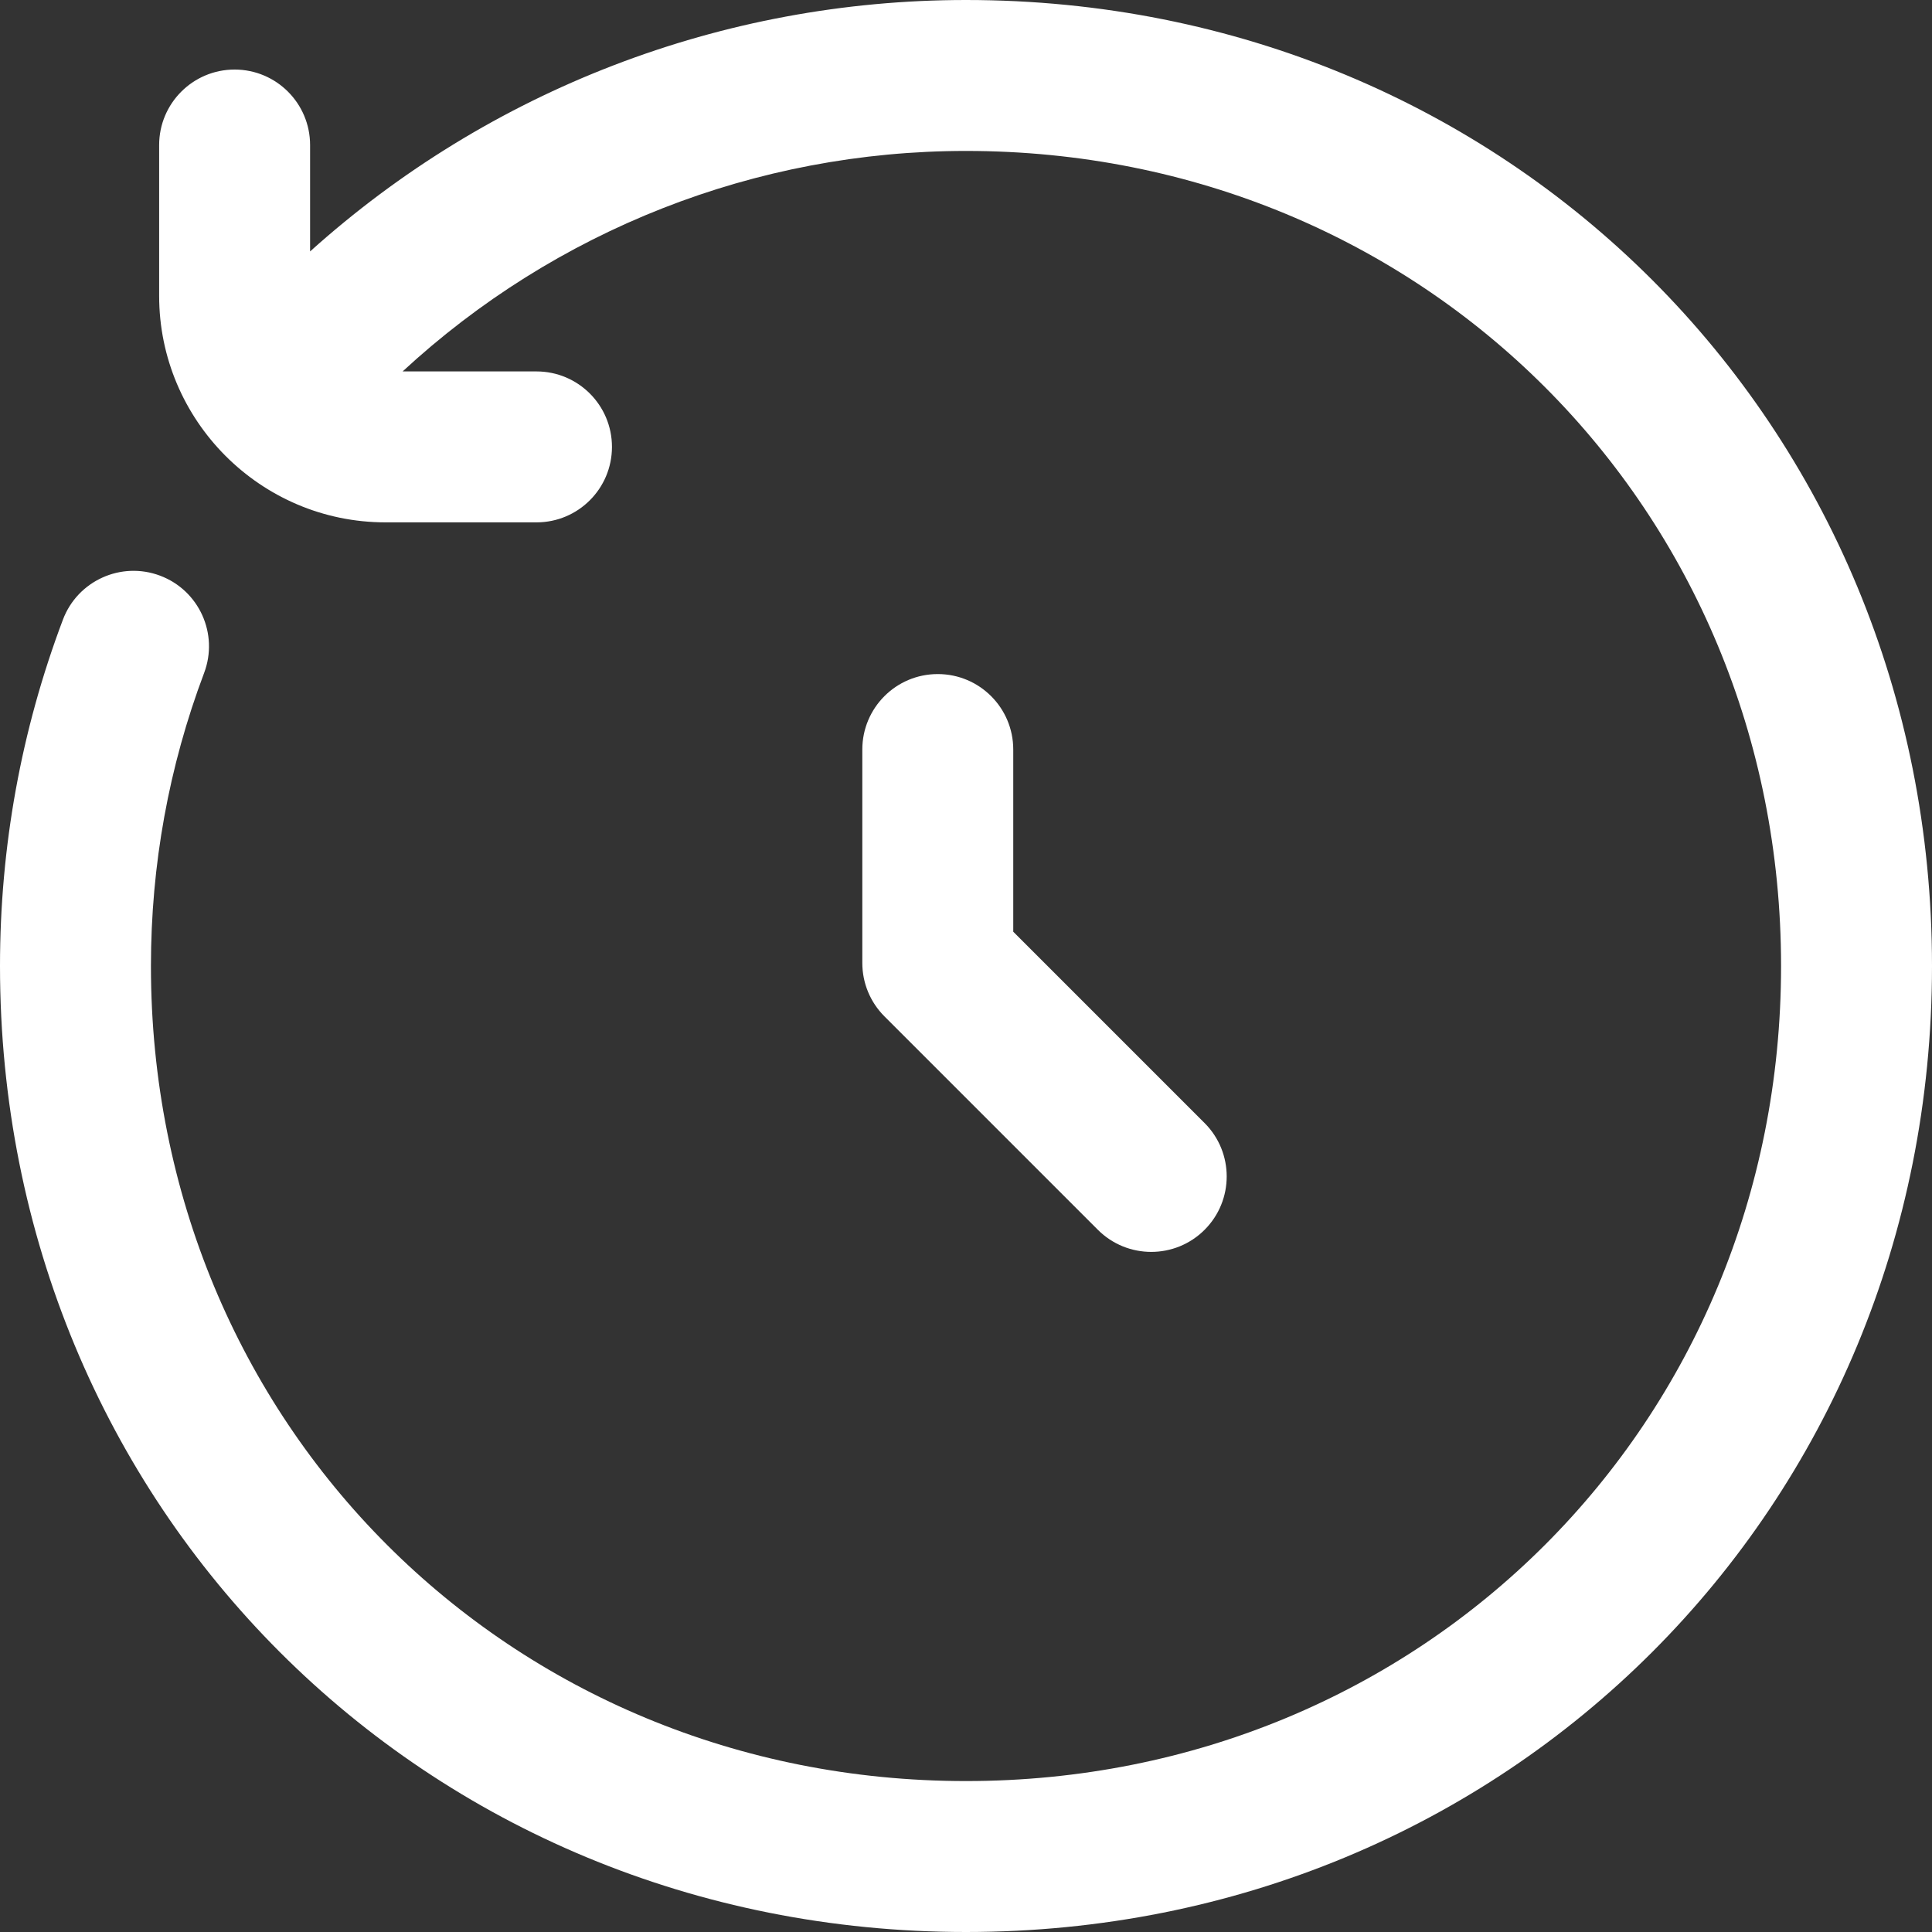 <svg width="48" height="48" viewBox="0 0 48 48" fill="none" xmlns="http://www.w3.org/2000/svg">
<rect x="0" y="0" width="48" height="48" fill="#333333" stroke="none"/>
<g clip-path="url(#clip0_959_4019)">
<path d="M25.174 23.148L29.928 27.902C30.66 28.635 30.66 29.822 29.928 30.554C29.196 31.286 28.009 31.286 27.276 30.554L21.973 25.251C21.621 24.899 21.424 24.422 21.424 23.925L21.424 18.622C21.424 18.104 21.634 17.635 21.973 17.296C22.312 16.956 22.781 16.747 23.299 16.747C24.334 16.747 25.174 17.586 25.174 18.622L25.174 23.148Z" fill="white"/>
<path d="M48 24C48 37.458 37.458 48 24 48C10.542 48 1.25713e-07 37.458 2.86197e-07 24C3.21515e-07 21.038 0.526 18.143 1.563 15.396C1.928 14.427 3.01 13.938 3.979 14.303C4.948 14.669 5.437 15.751 5.071 16.72C4.195 19.043 3.75 21.492 3.75 24C3.75 35.355 12.645 44.25 24 44.25C35.355 44.25 44.25 35.355 44.25 24C44.25 12.645 35.355 3.75 24 3.75C18.771 3.75 13.795 5.722 10.003 9.228L13.329 9.228C14.365 9.228 15.204 10.068 15.204 11.103C15.204 12.139 14.365 12.978 13.329 12.978L9.579 12.978C6.468 12.978 3.954 10.44 3.954 7.353L3.954 3.603C3.954 2.568 4.794 1.728 5.829 1.728C6.865 1.728 7.704 2.568 7.704 3.603L7.704 6.247C12.153 2.244 17.933 -3.5855e-07 24 -2.86197e-07C37.458 -1.25713e-07 48 10.542 48 24Z" fill="white"/>
</g>
<defs>
<clipPath id="clip0_959_4019">
<rect width="48" height="48" fill="white"/>
</clipPath>
</defs>
</svg>
